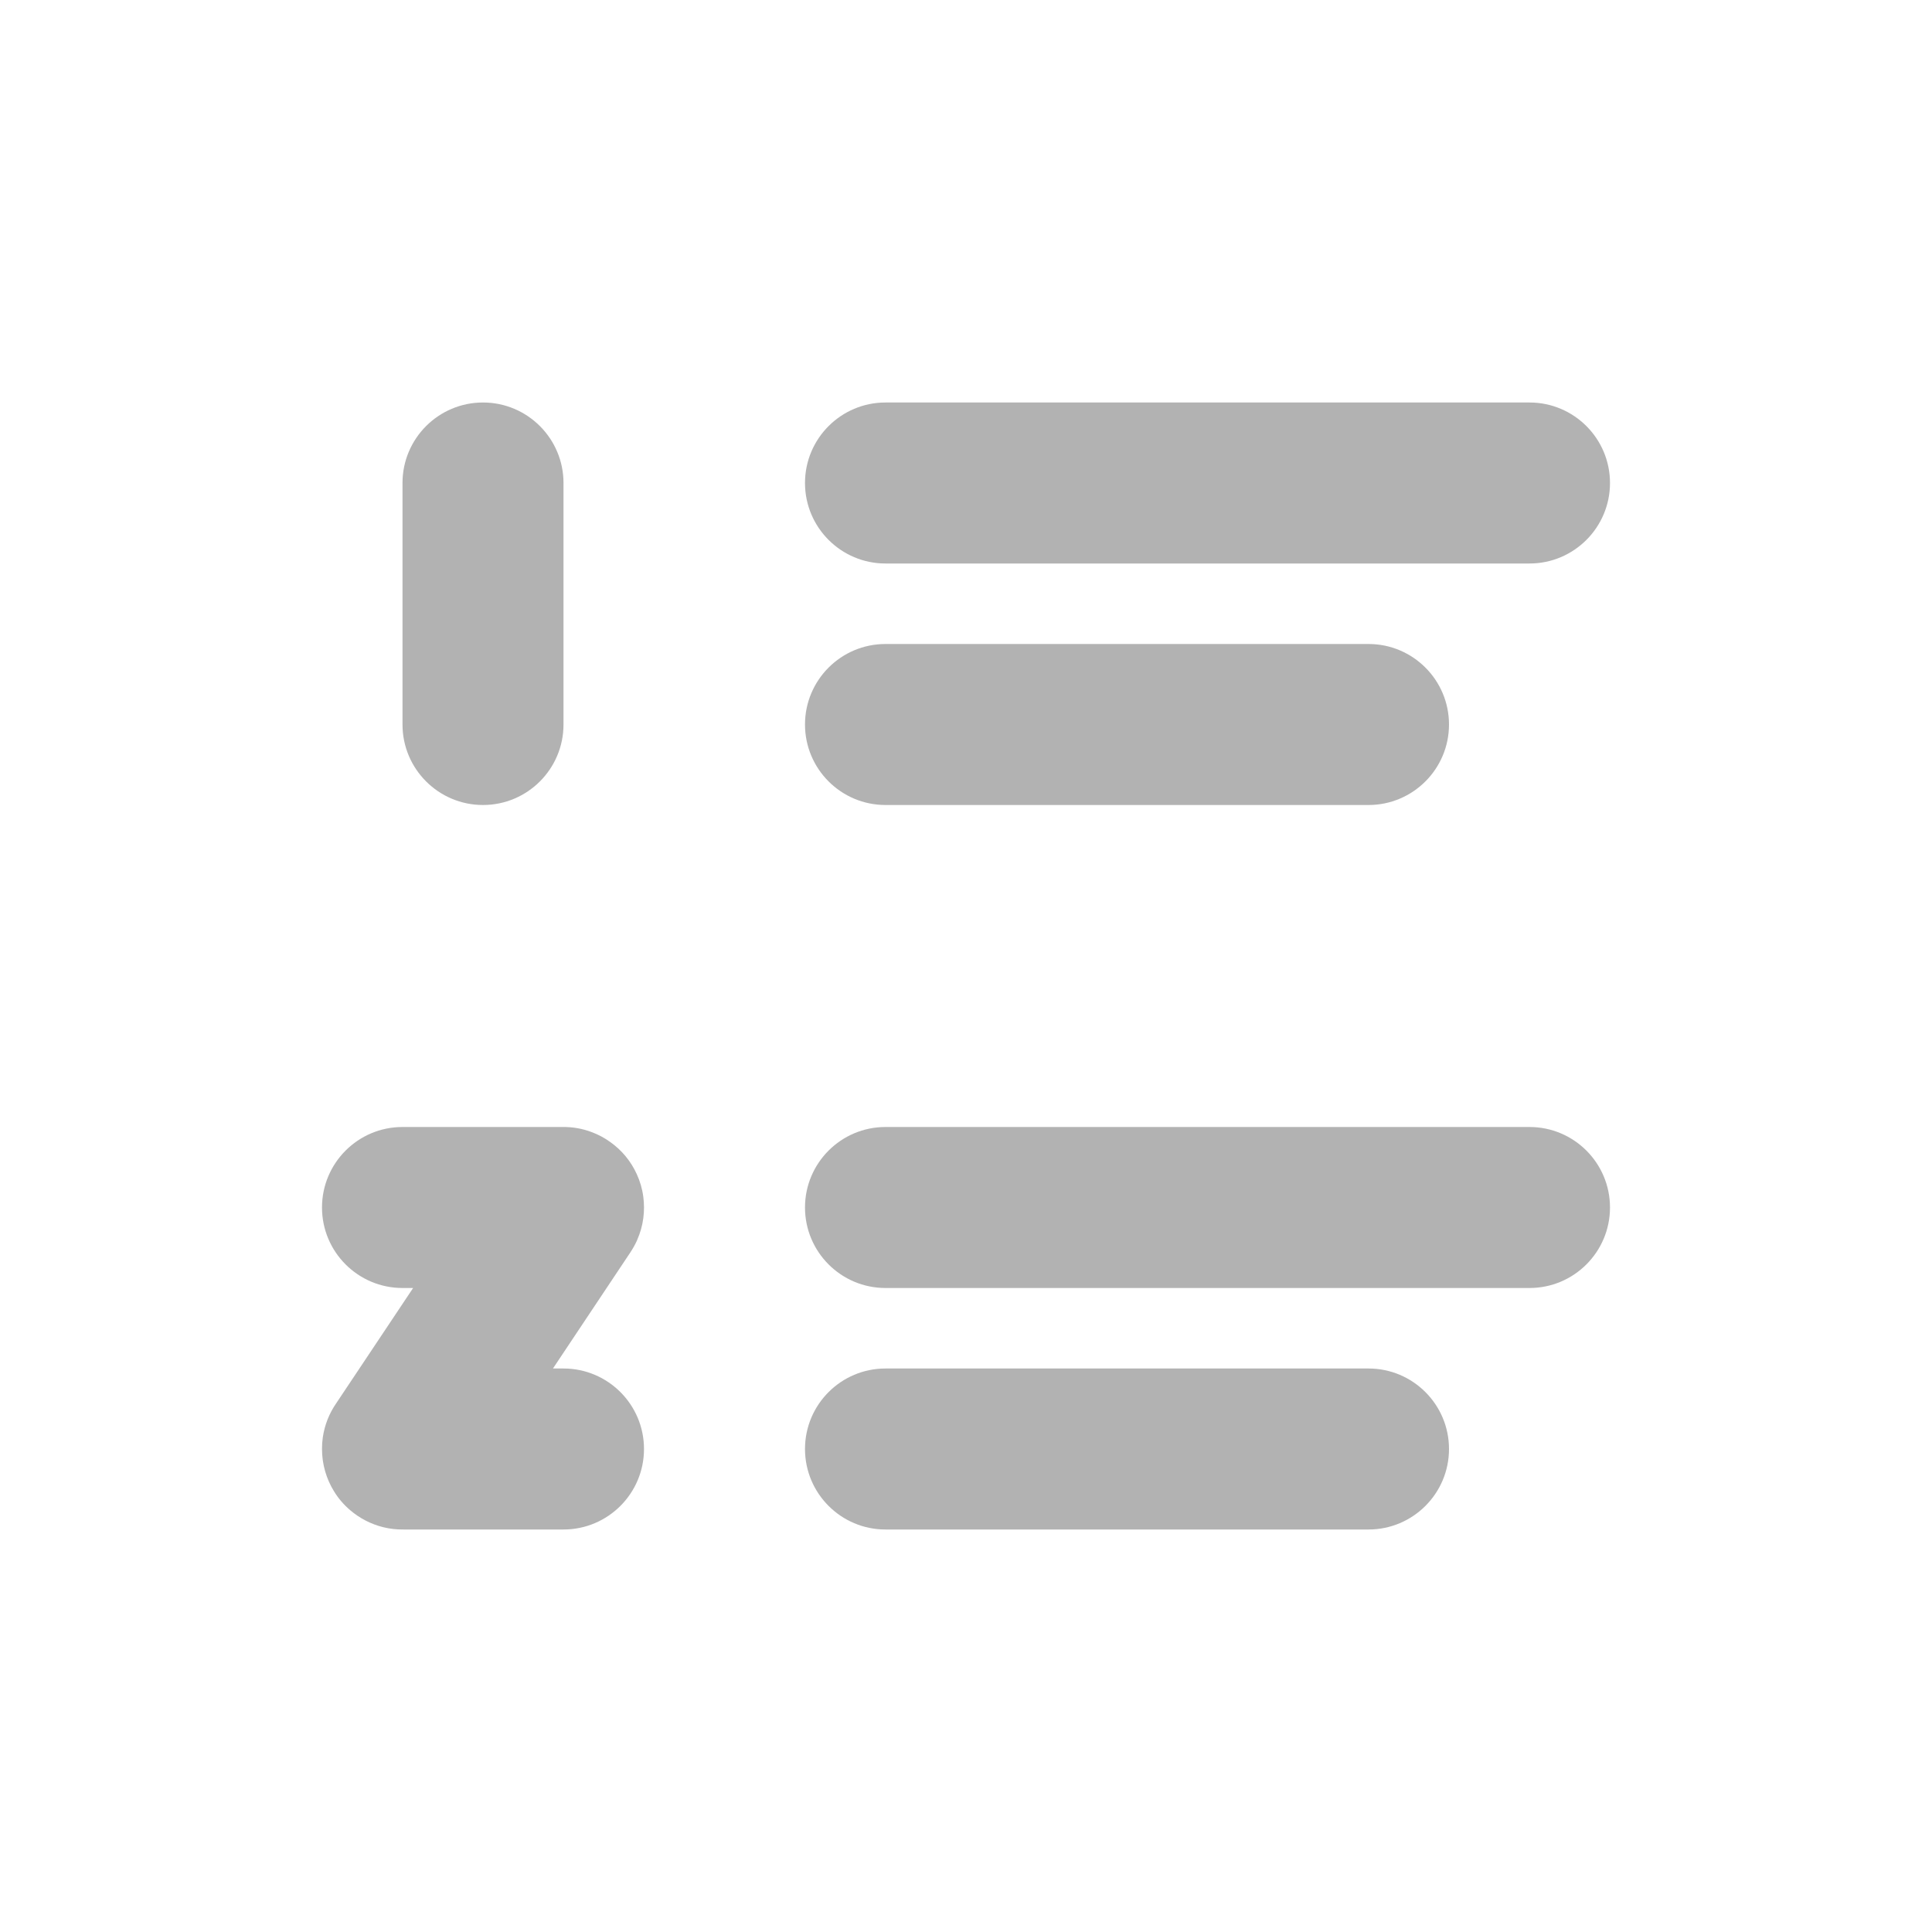 <svg width="24" height="24" viewBox="0 0 24 24" fill="none" xmlns="http://www.w3.org/2000/svg">
<g id="Numbered list">
<g id="Vector">
<path d="M5 6C5 5.448 5.448 5 6 5C6.552 5 7 5.448 7 6V9C7 9.552 6.552 10 6 10C5.448 10 5 9.552 5 9V6Z" fill="#B2B2B2"/>
<path d="M7.357 14.066C7.236 14.019 7.11 13.998 6.985 14H5C4.448 14 4 14.448 4 15C4 15.552 4.448 16 5 16H5.132L4.178 17.43C4.092 17.554 4.033 17.698 4.01 17.855C4.003 17.903 4 17.951 4 17.999C4 18.191 4.054 18.37 4.147 18.522C4.2 18.61 4.268 18.69 4.35 18.76C4.467 18.86 4.608 18.934 4.763 18.972C4.845 18.992 4.929 19.001 5.013 19H7C7.552 19 8 18.552 8 18C8 17.448 7.552 17 7 17H6.869L7.829 15.56C7.86 15.513 7.888 15.464 7.912 15.412L7.917 15.399C7.992 15.228 8.015 15.043 7.991 14.865C7.978 14.766 7.95 14.672 7.91 14.585C7.839 14.429 7.727 14.289 7.577 14.184C7.51 14.136 7.436 14.096 7.357 14.066Z" fill="#B2B2B2"/>
<path d="M10 6C10 5.448 10.448 5 11 5H19C19.552 5 20 5.448 20 6C20 6.552 19.552 7 19 7H11C10.448 7 10 6.552 10 6Z" fill="#B2B2B2"/>
<path d="M10 15C10 14.448 10.448 14 11 14H19C19.552 14 20 14.448 20 15C20 15.552 19.552 16 19 16H11C10.448 16 10 15.552 10 15Z" fill="#B2B2B2"/>
<path d="M11 8C10.448 8 10 8.448 10 9C10 9.552 10.448 10 11 10H17C17.552 10 18 9.552 18 9C18 8.448 17.552 8 17 8H11Z" fill="#B2B2B2"/>
<path d="M10 18C10 17.448 10.448 17 11 17H17C17.552 17 18 17.448 18 18C18 18.552 17.552 19 17 19H11C10.448 19 10 18.552 10 18Z" fill="#B2B2B2"/>
</g>
</g>
</svg>
